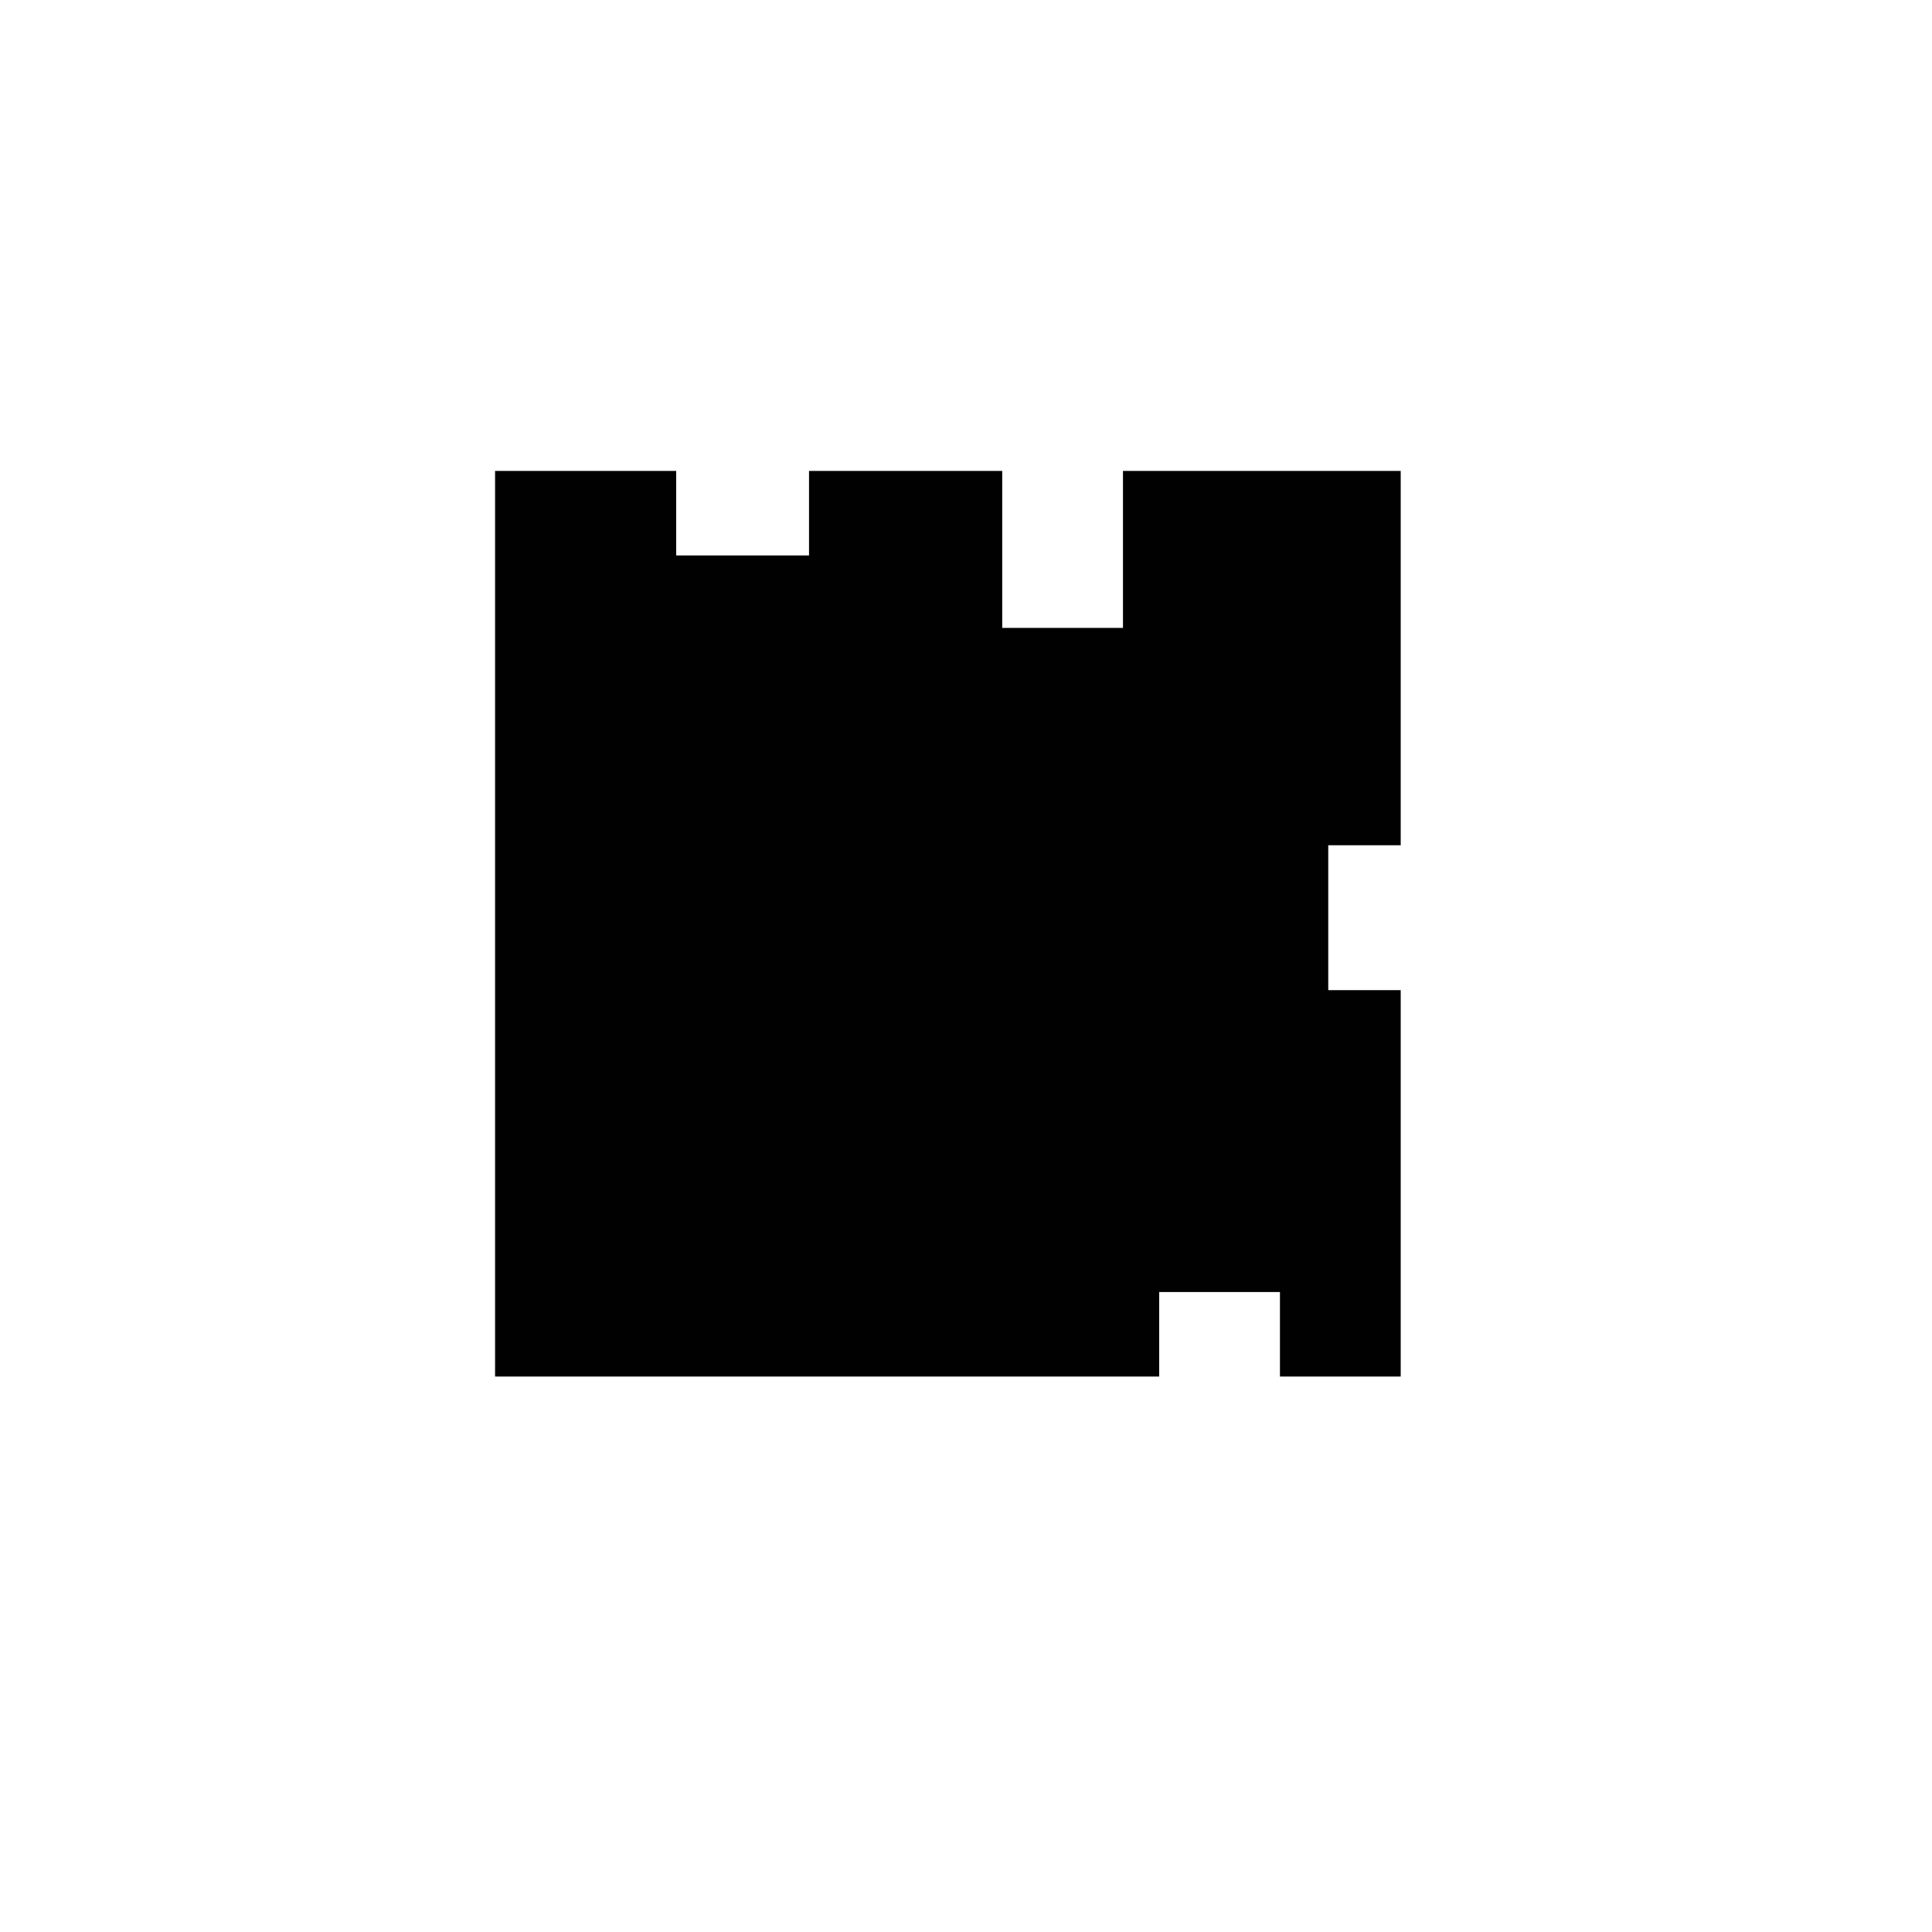 <?xml version="1.0" standalone="yes"?>
<svg xmlns="http://www.w3.org/2000/svg" width="160" height="160">
<path style="fill:#ffffff; stroke:none;" d="M0 0L0 160L160 160L160 0L0 0z"/>
<path style="fill:#010101; stroke:none;" d="M41 39L41 114L96 114L96 107L106 107L106 114L116 114L116 82L110 82L110 70L116 70L116 39L93 39L93 52L83 52L83 39L67 39L67 46L56 46L56 39L41 39z"/>
</svg>

